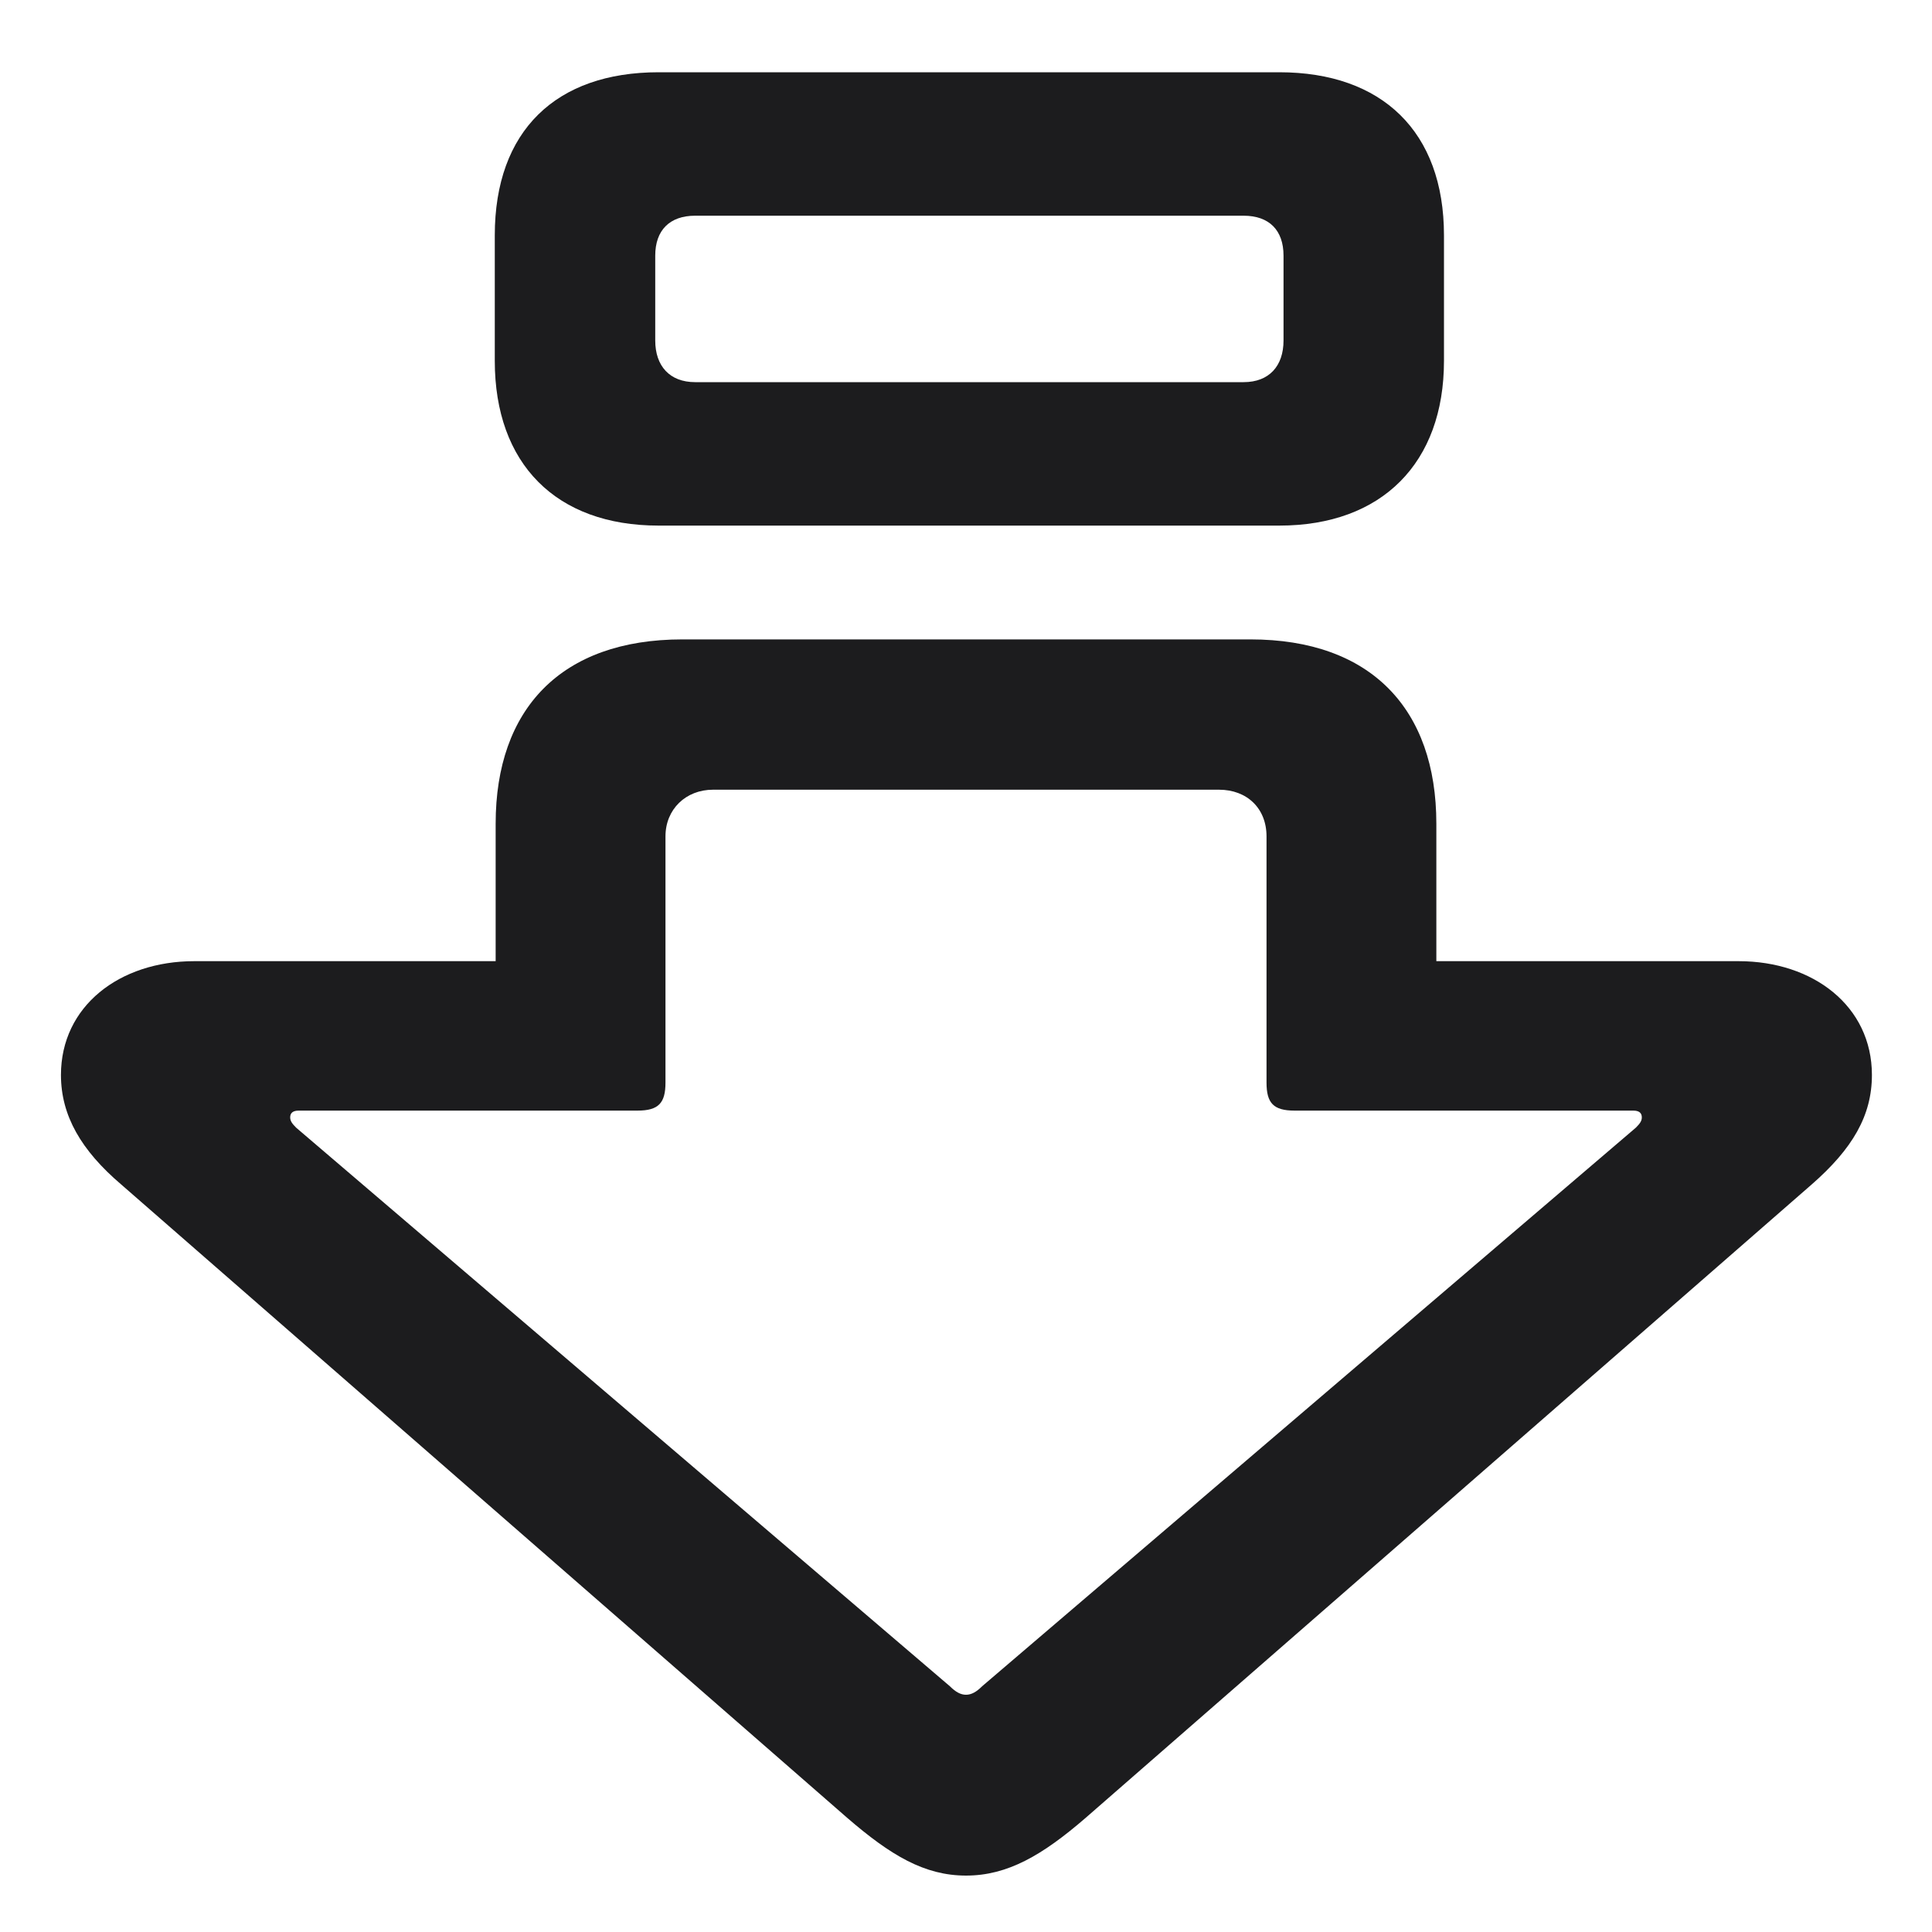 <svg width="20" height="20" viewBox="0 0 20 20" fill="none" xmlns="http://www.w3.org/2000/svg">
<path d="M12.944 6.619L7.064 6.619C5.808 6.619 5.131 7.34 5.131 8.526V9.95H2.011C1.237 9.95 0.631 10.416 0.631 11.128C0.631 11.55 0.842 11.91 1.255 12.262L8.77 18.818C9.218 19.205 9.569 19.416 10 19.416C10.431 19.416 10.791 19.205 11.239 18.818L18.754 12.262C19.176 11.893 19.378 11.55 19.378 11.128C19.378 10.416 18.771 9.95 17.998 9.95H14.869V8.526C14.869 7.34 14.192 6.619 12.944 6.619ZM12.619 8.175C12.909 8.175 13.111 8.368 13.111 8.658V11.207C13.111 11.418 13.182 11.497 13.401 11.497H16.908C16.97 11.497 16.996 11.523 16.996 11.567C16.996 11.602 16.979 11.629 16.935 11.673L10.167 17.456C10.105 17.518 10.053 17.544 10 17.544C9.947 17.544 9.895 17.518 9.833 17.456L3.065 11.673C3.021 11.629 3.004 11.602 3.004 11.567C3.004 11.523 3.03 11.497 3.092 11.497H6.599C6.818 11.497 6.889 11.418 6.889 11.207V8.658C6.889 8.377 7.1 8.175 7.381 8.175L12.619 8.175ZM13.243 0.748L6.818 0.748C5.755 0.748 5.122 1.354 5.122 2.436L5.122 3.736C5.122 4.8 5.755 5.441 6.818 5.441L13.243 5.441C14.307 5.441 14.948 4.791 14.948 3.736V2.436C14.948 1.363 14.307 0.748 13.243 0.748ZM12.874 2.233C13.138 2.233 13.287 2.383 13.287 2.646V3.525C13.287 3.789 13.138 3.956 12.874 3.956L7.196 3.956C6.933 3.956 6.783 3.789 6.783 3.525L6.783 2.646C6.783 2.383 6.933 2.233 7.196 2.233L12.874 2.233Z" fill="#1C1C1E"/>
</svg>
